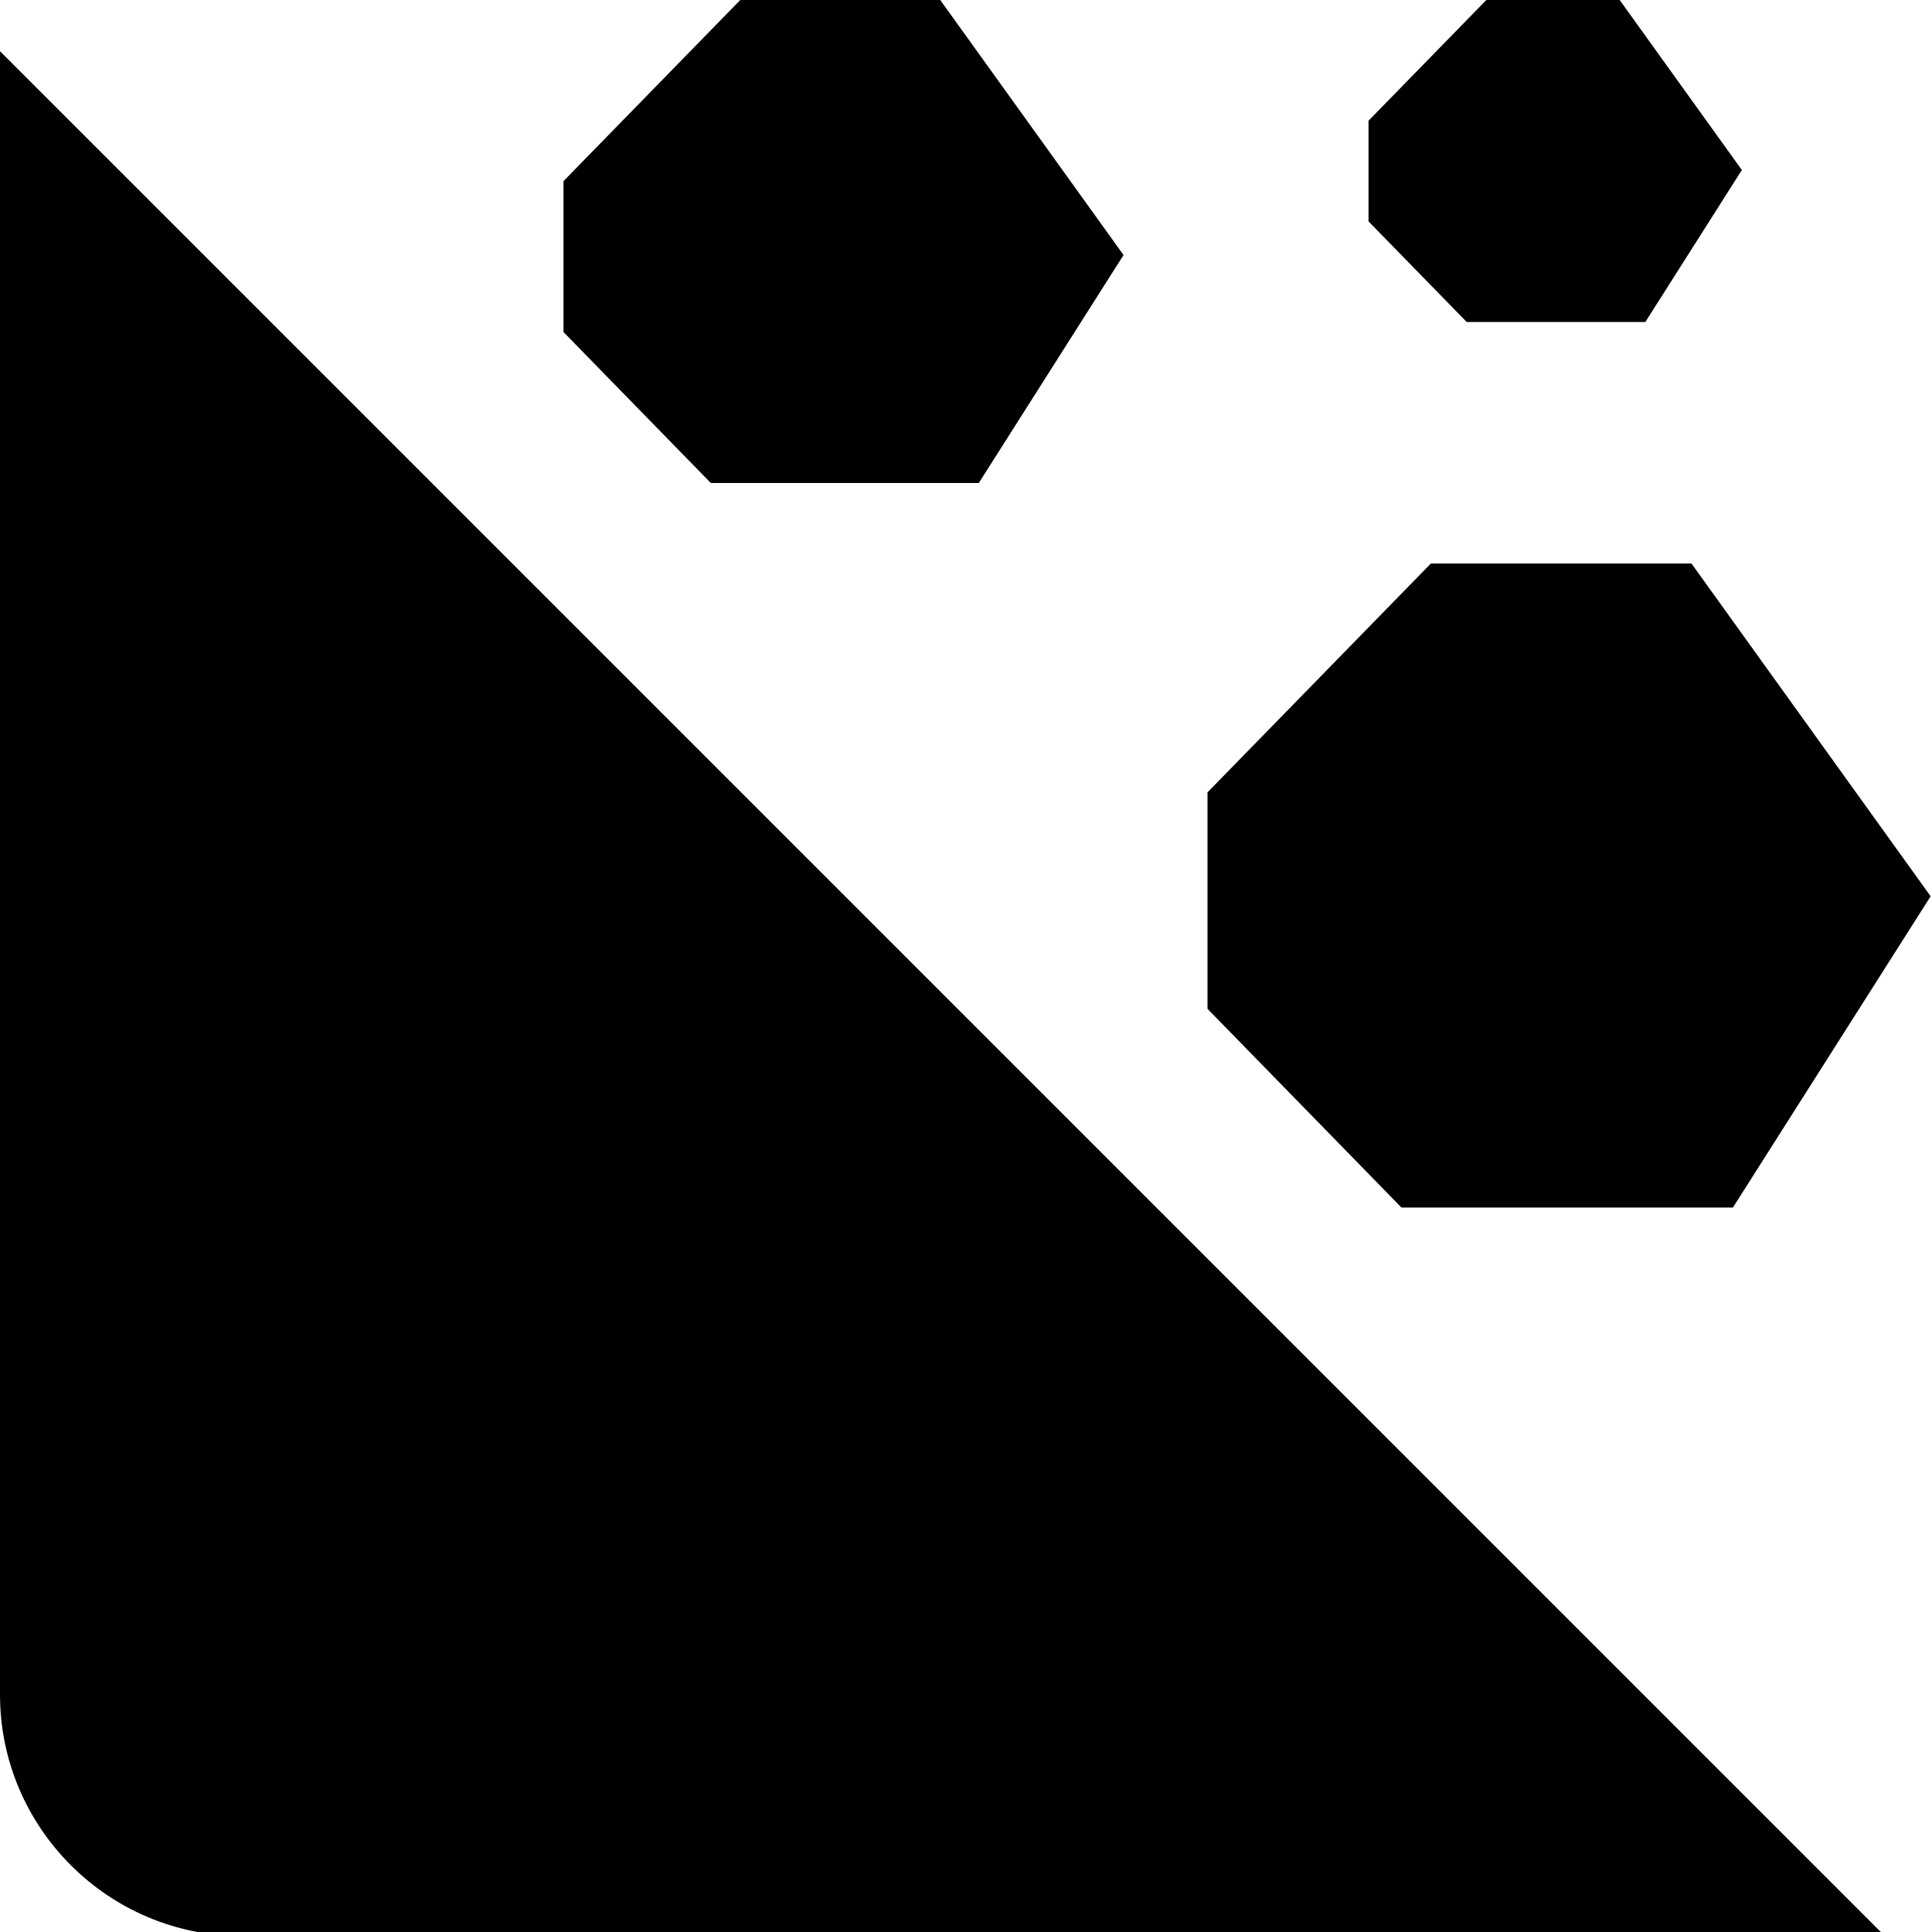 <svg id="Layer_1" viewBox="0 0 24 24" xmlns="http://www.w3.org/2000/svg" data-name="Layer 1"><path d="m23.414 24.05h-20.414c-1.654 0-3-1.346-3-3v-20.414zm-1.886-9.05h-4.119l-2.409-2.468v-2.689l2.775-2.843h3.237l2.971 4.134-2.456 3.866zm-14.528-10.875 1.83 1.875h3.329l1.798-2.832-2.277-3.168h-2.484l-2.196 2.25zm10-1.375 1.22 1.25h2.219l1.199-1.888-1.518-2.112h-1.656l-1.464 1.5z"/></svg>